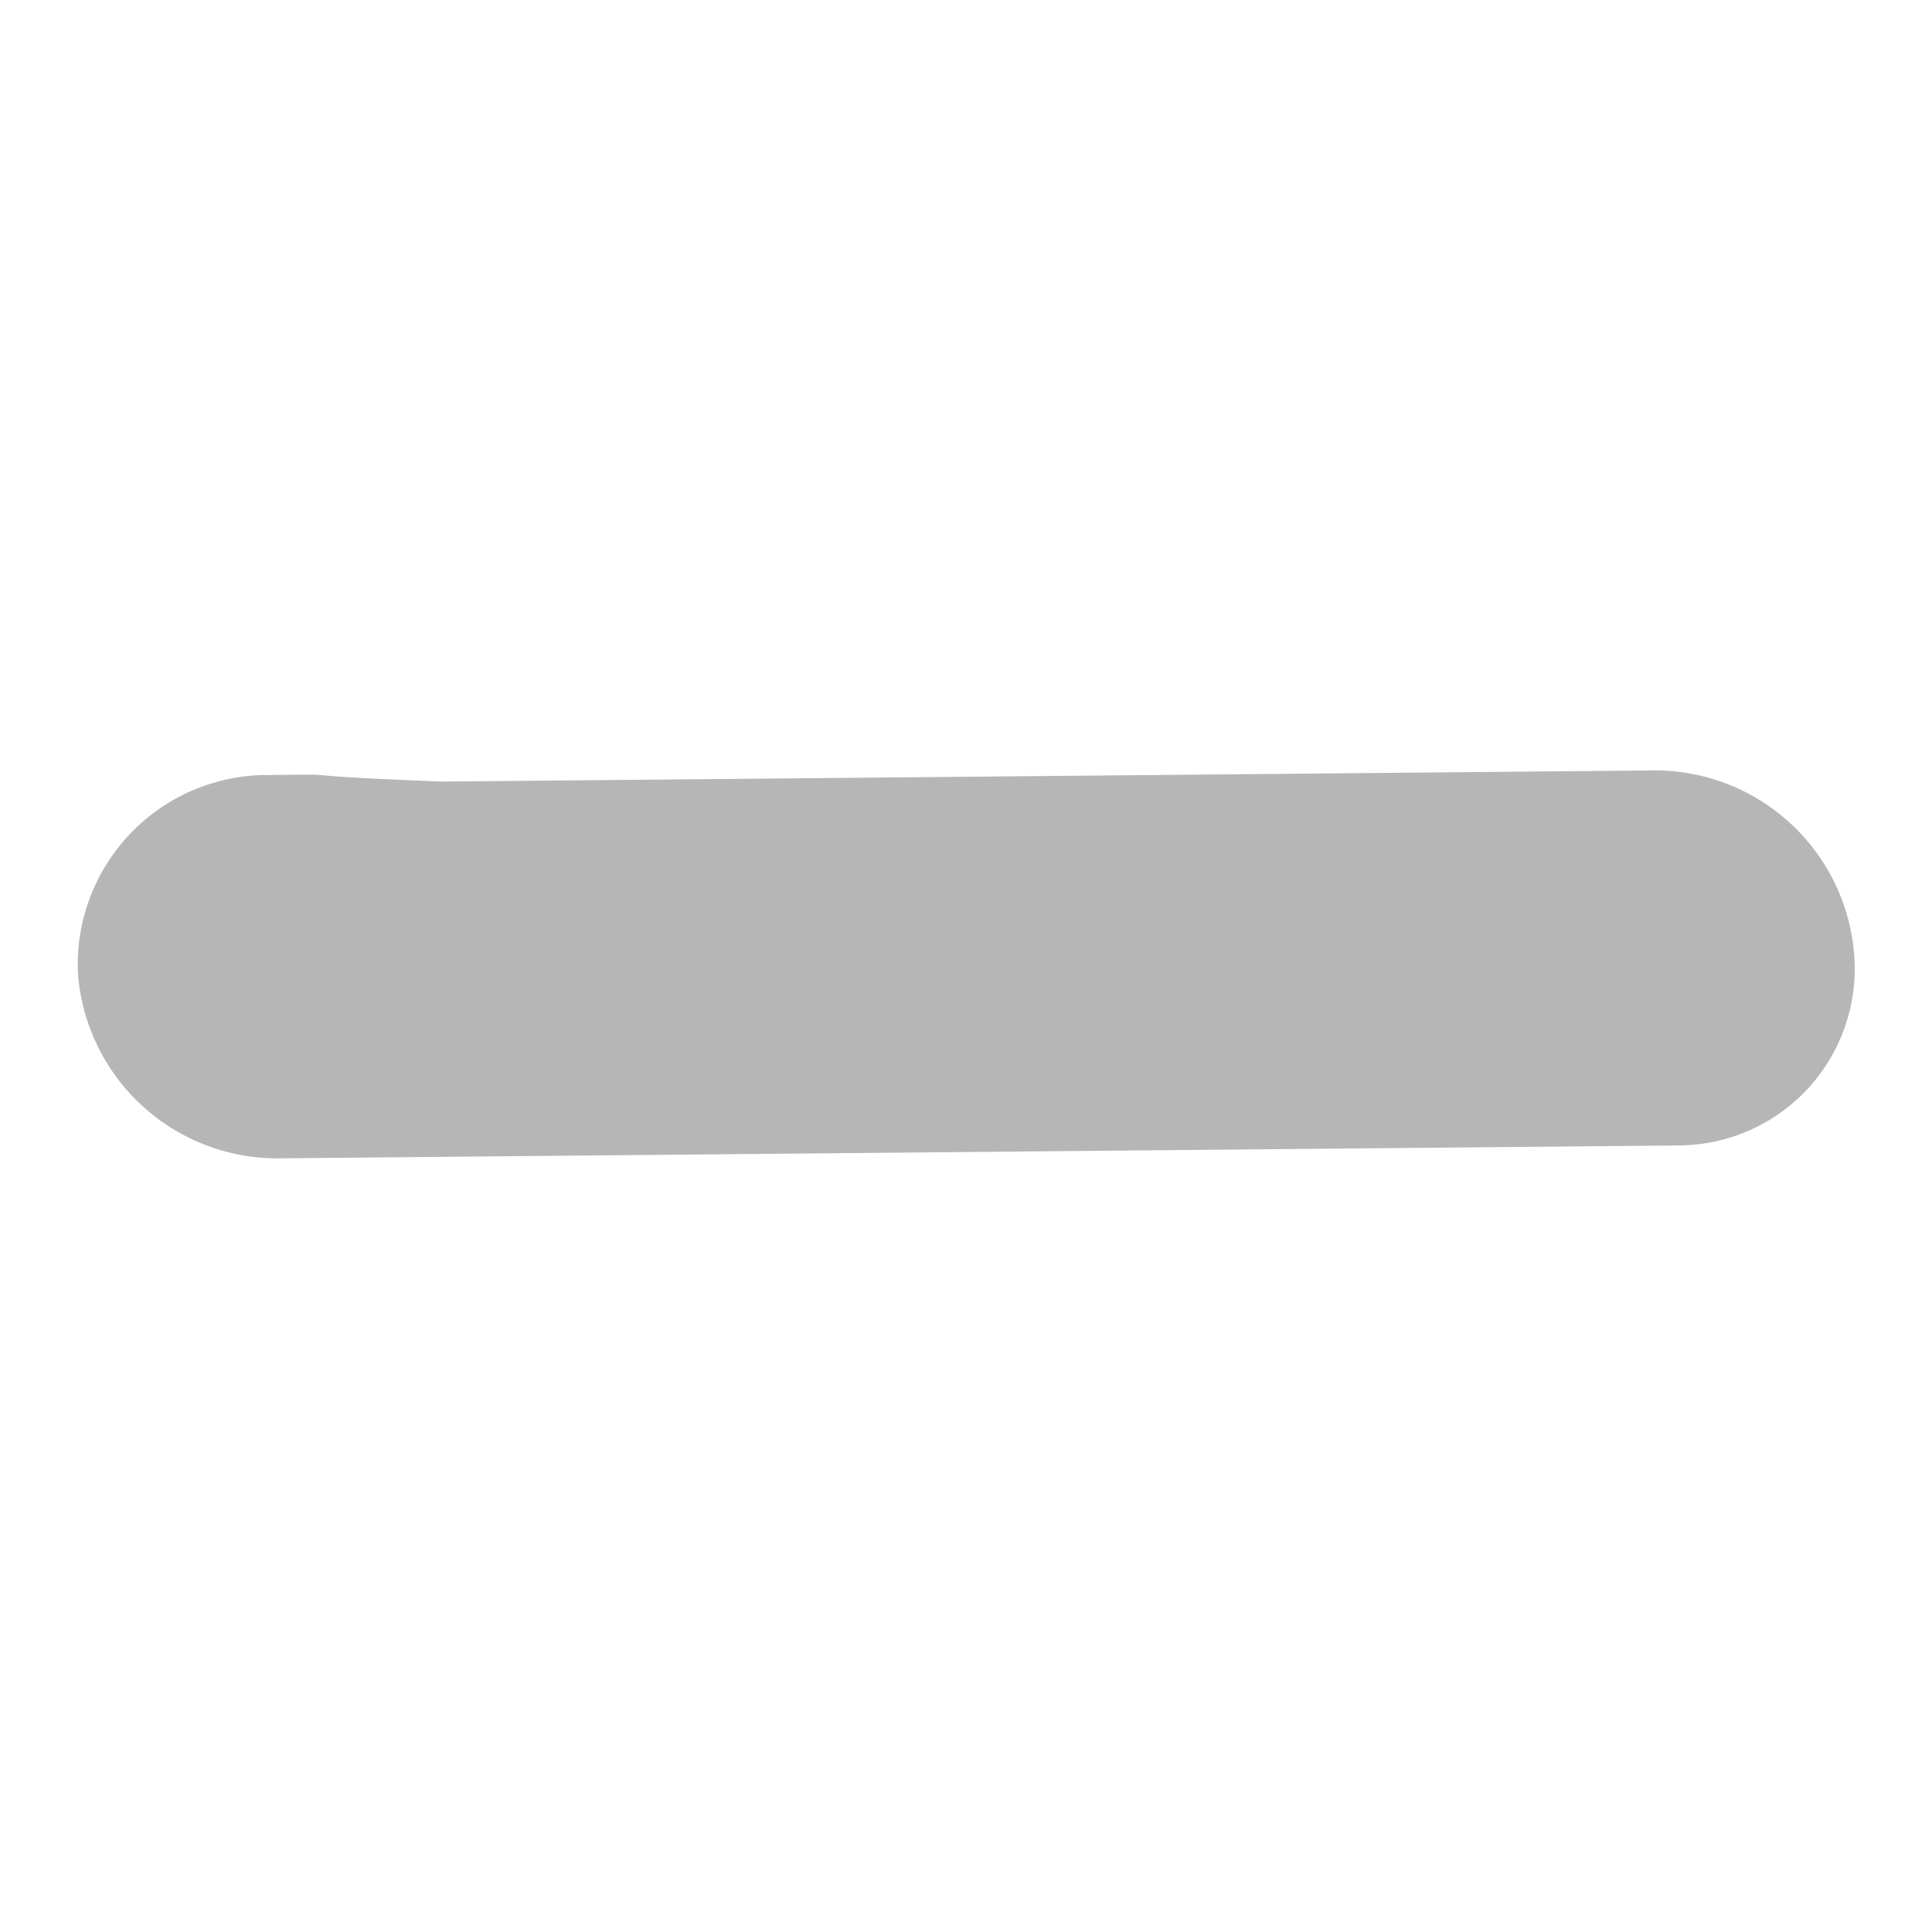 <svg xmlns="http://www.w3.org/2000/svg" width="18.677" height="18.644" viewBox="0 0 18.677 18.644"><defs><style>.a{fill:#6e6e6e;opacity:0.498;}</style></defs><path class="a" d="M91.064,83.923l-9.817,9.325a1.933,1.933,0,0,1-2.634,0h0a1.834,1.834,0,0,1,0-2.61c.727-.691,0-.006,1.318-1.143h0l8.5-8.074a1.932,1.932,0,0,1,2.634,0,1.707,1.707,0,0,1,0,2.5Zm0,0" transform="translate(6.854 -112.41) rotate(43)"/></svg>